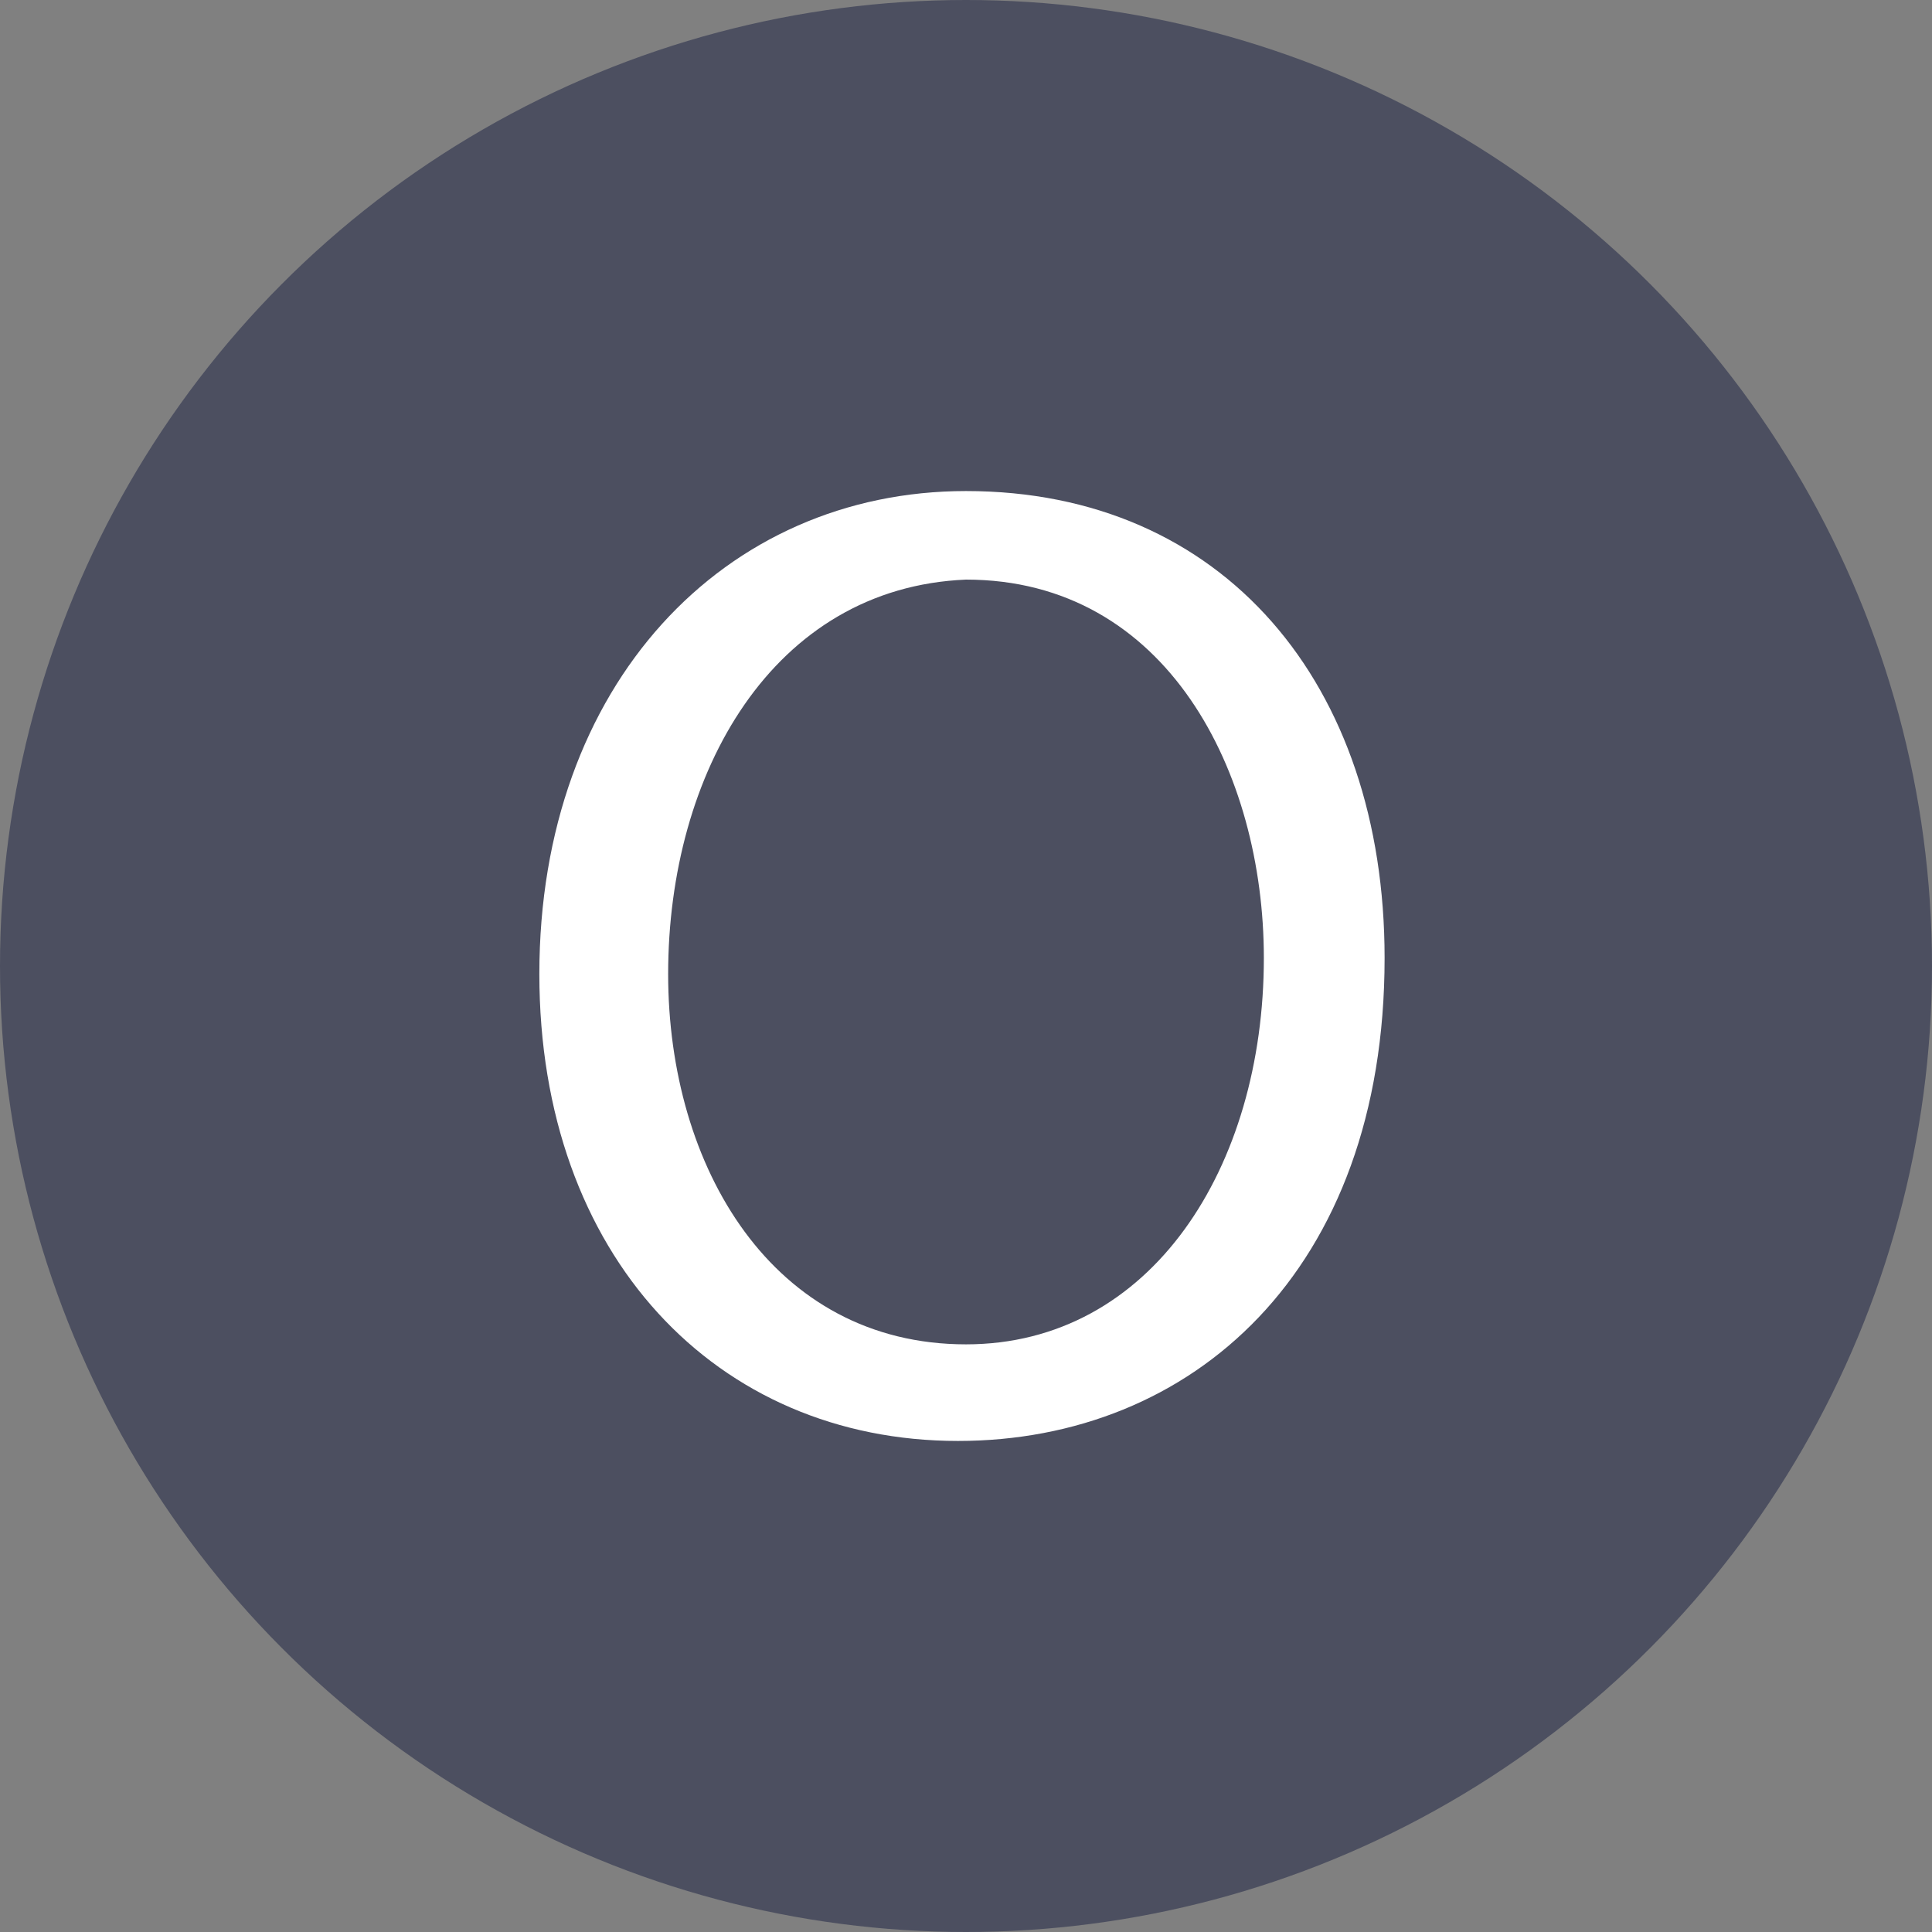 <?xml version="1.0" encoding="utf-8"?>
<!-- Generator: Adobe Illustrator 23.0.4, SVG Export Plug-In . SVG Version: 6.00 Build 0)  -->
<svg version="1.1" id="Layer_1" xmlns="http://www.w3.org/2000/svg" xmlns:xlink="http://www.w3.org/1999/xlink" x="0px" y="0px"
	 viewBox="0 0 24 24" style="enable-background:new 0 0 24 24;" xml:space="preserve">
<rect x="0" y="0" width="24" height="24" fill="#808080" stroke="none"/>
<style type="text/css">
	.st0{fill:#4C4F60;}
	.st1{fill:#FFFFFF;}
</style>
<g id="OTHERS">
	<circle class="st0" cx="12" cy="12" r="12"/>
	<g>
		<path class="st1" d="M17.2,11.9c0,3.9-2.4,6-5.3,6c-3,0-5.2-2.3-5.2-5.8c0-3.6,2.3-6,5.3-6C15.2,6.1,17.2,8.5,17.2,11.9z
			 M8.3,12.1c0,2.4,1.3,4.6,3.7,4.6c2.3,0,3.7-2.2,3.7-4.8c0-2.3-1.2-4.7-3.7-4.7C9.6,7.3,8.3,9.6,8.3,12.1z"/>
	</g>
</g>
</svg>
